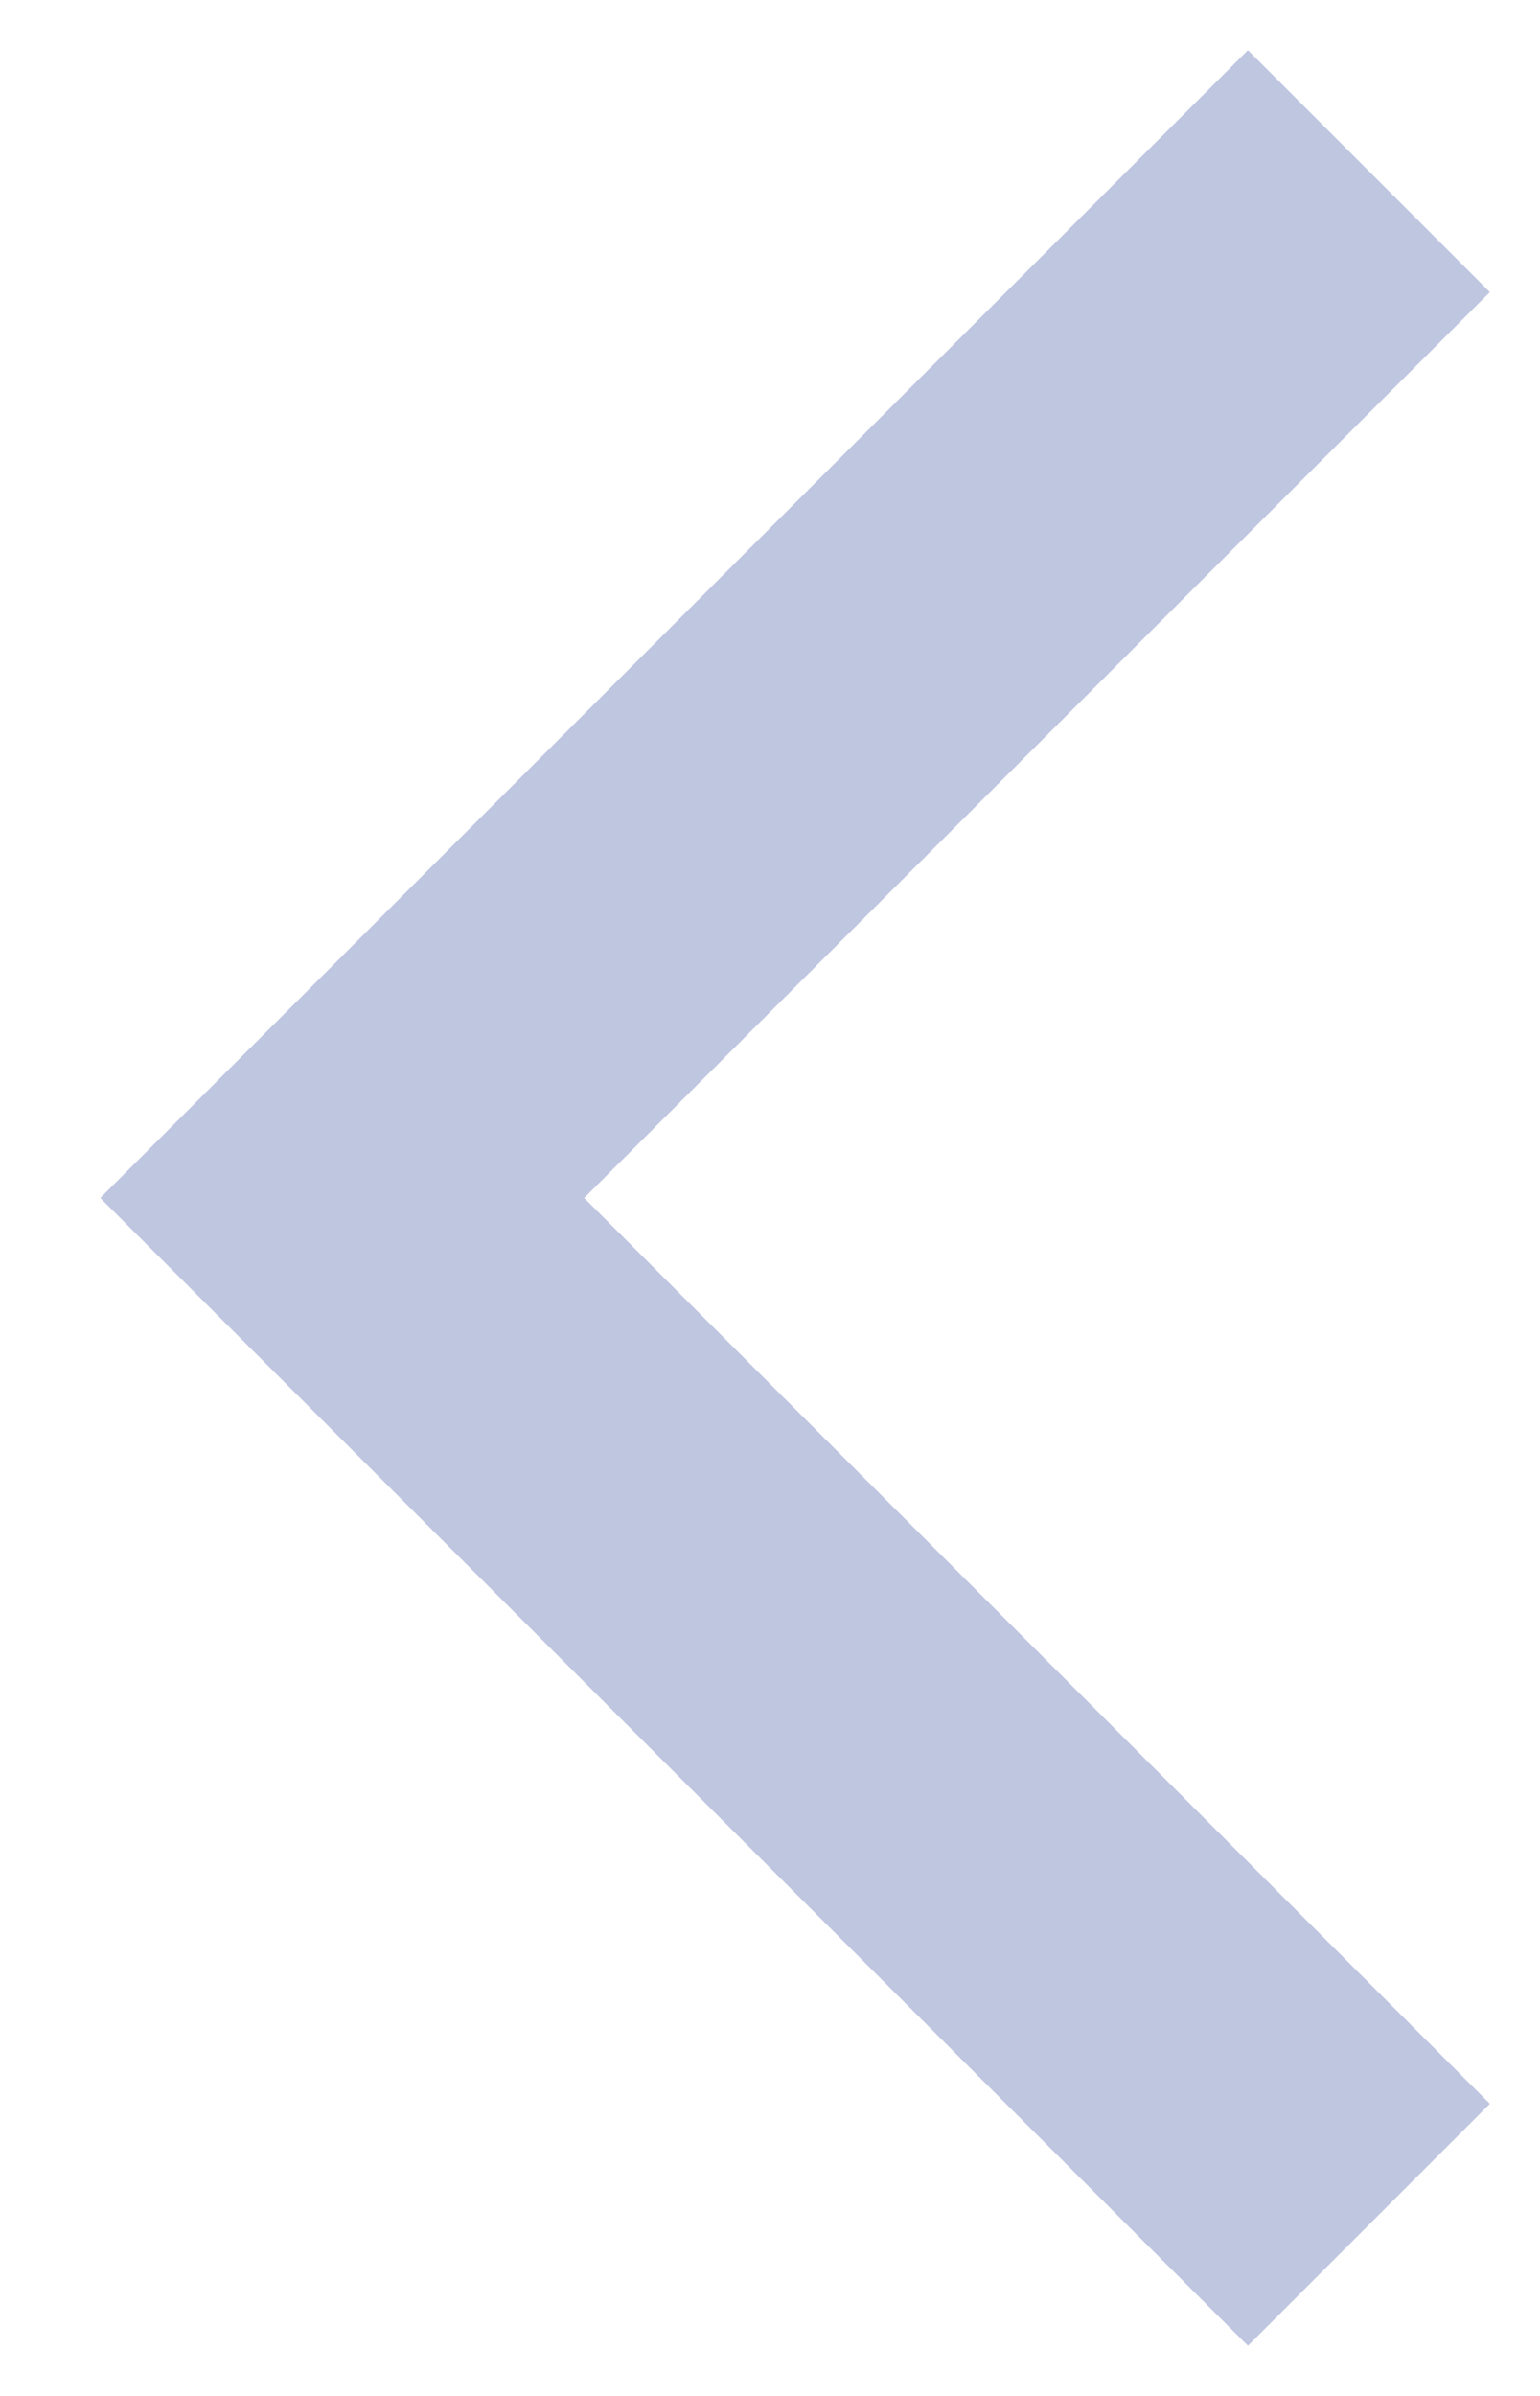 <svg width="9" height="14" viewBox="0 0 9 14" fill="none" xmlns="http://www.w3.org/2000/svg">
<path fill-rule="evenodd" clip-rule="evenodd" d="M7.293 0.293L8.707 1.707L3.414 7L8.707 12.293L7.293 13.707L0.586 7L7.293 0.293Z" fill="#BFC6E0"/>
</svg>

